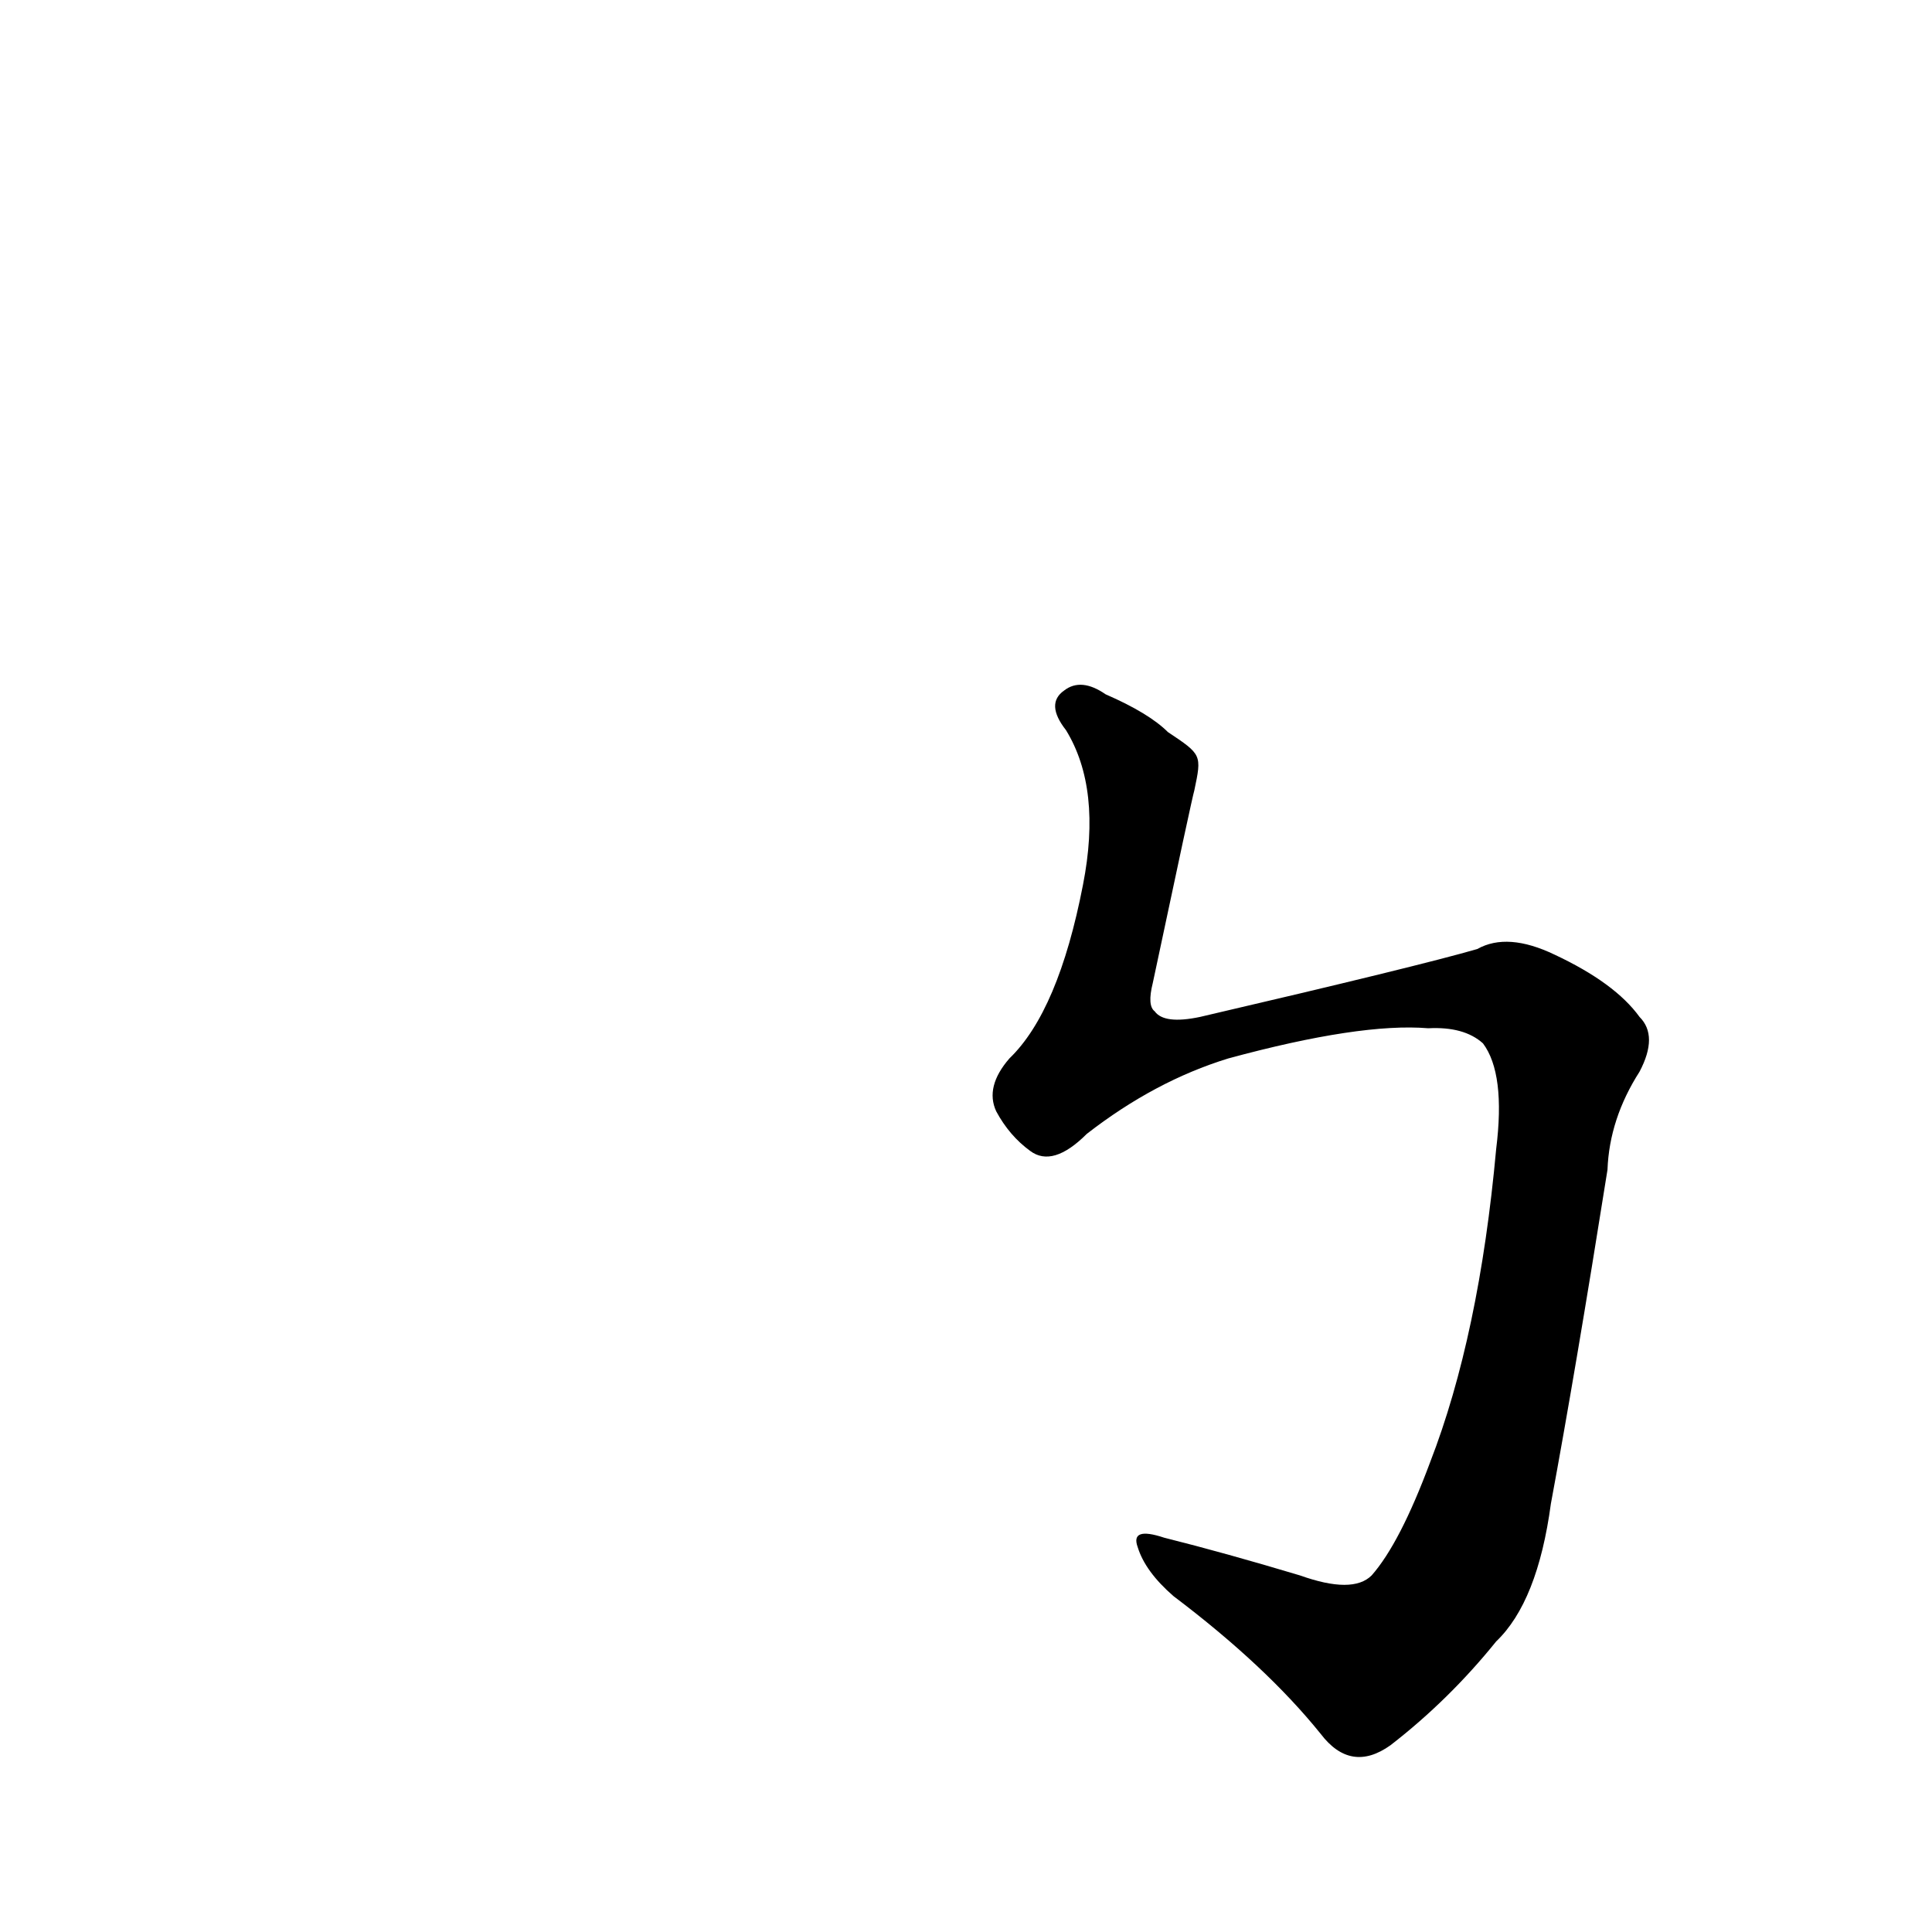 <?xml version='1.0' encoding='utf-8'?>
<svg xmlns="http://www.w3.org/2000/svg" version="1.1" viewBox="0 0 1024 1024"><g transform="scale(1, -1) translate(0, -900)"><path d="M 757 355 Q 776 356 786 347 Q 798 331 793 291 Q 784 192 758 125 Q 742 82 727 65 Q 717 55 689 65 Q 649 77 617 85 Q 599 91 603 80 Q 607 67 622 54 Q 671 17 700 -19 Q 716 -40 737 -25 Q 768 -1 793 30 Q 815 51 822 103 Q 835 173 852 280 Q 853 307 869 332 Q 879 351 869 361 Q 856 379 824 394 Q 799 406 783 397 Q 752 388 636 361 Q 617 357 612 364 Q 608 367 611 379 Q 632 478 633 481 C 637 500 637 500 619 512 Q 609 522 586 532 Q 573 541 564 534 Q 554 527 565 513 Q 584 482 574 431 Q 561 364 535 339 Q 522 324 528 311 Q 535 298 546 290 Q 558 281 576 299 Q 612 327 651 339 Q 721 358 757 355 Z" fill="black" /></g></svg>